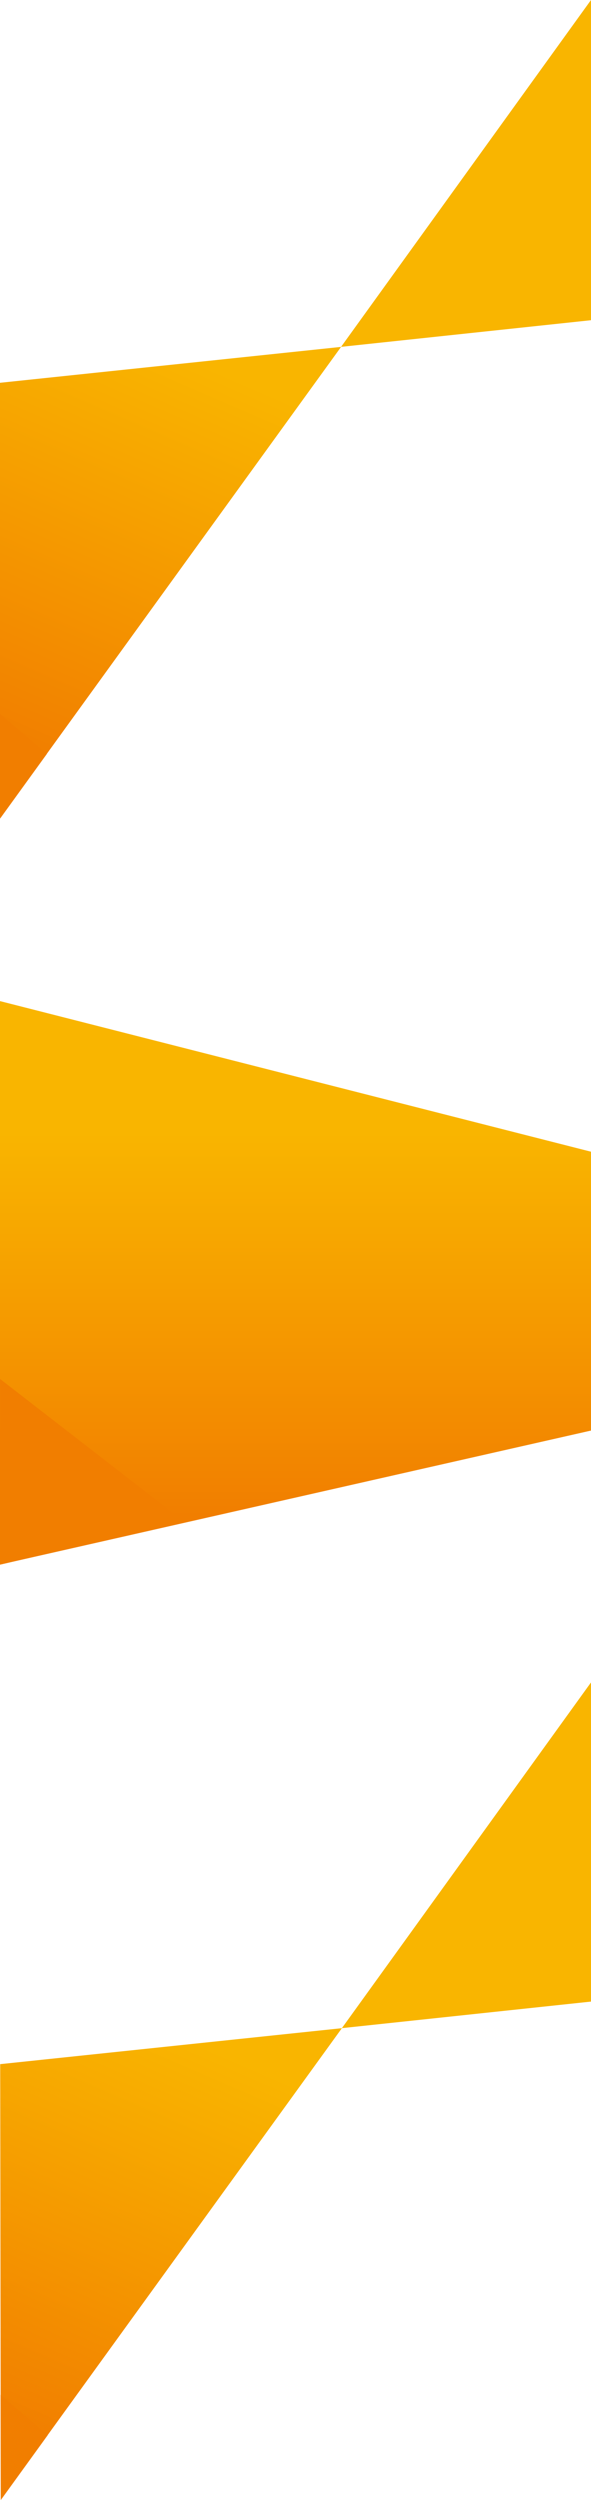
<svg width="1440px" height="6083px" viewBox="0 0 1440 6083" version="1.1" xmlns="http://www.w3.org/2000/svg" xmlns:xlink="http://www.w3.org/1999/xlink">
    <defs>
        <linearGradient x1="78.678%" y1="9.491%" x2="50%" y2="100%" id="linearGradient-1">
            <stop stop-color="#F9B500" offset="0%"></stop>
            <stop stop-color="#F17E00" offset="100%"></stop>
        </linearGradient>
        <polygon id="path-2" points="833.066 0.066 0.547 87.59 2 1147.801"></polygon>
        <filter x="-38.5%" y="-17.3%" width="177.1%" height="134.6%" filterUnits="objectBoundingBox" id="filter-4">
            <feGaussianBlur stdDeviation="21.267" in="SourceGraphic"></feGaussianBlur>
        </filter>
        <polygon id="path-5" points="833.066 0.066 0.547 87.59 2 1147.801"></polygon>
        <filter x="-38.5%" y="-17.3%" width="177.1%" height="134.6%" filterUnits="objectBoundingBox" id="filter-7">
            <feGaussianBlur stdDeviation="21.267" in="SourceGraphic"></feGaussianBlur>
        </filter>
        <linearGradient x1="50%" y1="2.77555756e-15%" x2="50%" y2="92.118%" id="linearGradient-8">
            <stop stop-color="#F9B500" offset="24.808%"></stop>
            <stop stop-color="#F17E00" offset="100%"></stop>
        </linearGradient>
        <polygon id="path-9" points="-2.84217094e-14 1372.109 1440 1045.934 1440 367.418 -2.84217094e-14 0.945"></polygon>
        <filter x="-33.6%" y="-33.2%" width="167.3%" height="166.3%" filterUnits="objectBoundingBox" id="filter-11">
            <feGaussianBlur stdDeviation="50" in="SourceGraphic"></feGaussianBlur>
        </filter>
    </defs>
    <g id="Page-1" stroke="none" stroke-width="1" fill="none" fill-rule="evenodd">
        <g id="Artboard" transform="translate(0, -174)">
            <g id="t2" transform="translate(-2, 1018)">
                <mask id="mask-3" fill="white">
                    <use xlink:href="#path-2"></use>
                </mask>
                <use id="1" fill="url(#linearGradient-1)" xlink:href="#path-2"></use>
                <polygon id="2" fill="#F17E00" filter="url(#filter-4)" mask="url(#mask-3)" points="146.575 1016.214 -19 875 -19 1243.562"></polygon>
            </g>
            <polygon id="t.1" fill="#F9B500" points="831 1018 1440 953.148 1440 174"></polygon>
            <g id="t.2" transform="translate(0, 5109)">
                <mask id="mask-6" fill="white">
                    <use xlink:href="#path-5"></use>
                </mask>
                <use id="1" fill="url(#linearGradient-1)" xlink:href="#path-5"></use>
                <polygon id="2" fill="#F17E00" filter="url(#filter-7)" mask="url(#mask-6)" points="146.575 1016.214 -19 875 -19 1243.562"></polygon>
            </g>
            <polygon id="t1" fill="#F9B500" points="833 5109 1442 5044.148 1442 4265"></polygon>
            <g id="t3" transform="translate(0, 2609)">
                <mask id="mask-10" fill="white">
                    <use xlink:href="#path-9"></use>
                </mask>
                <use id="1" fill="url(#linearGradient-8)" xlink:href="#path-9"></use>
                <polygon id="2" fill="#F17E00" filter="url(#filter-11)" mask="url(#mask-10)" points="445.938 1265.422 0 920.234 0 1372.562"></polygon>
            </g>
        </g>
    </g>
</svg>